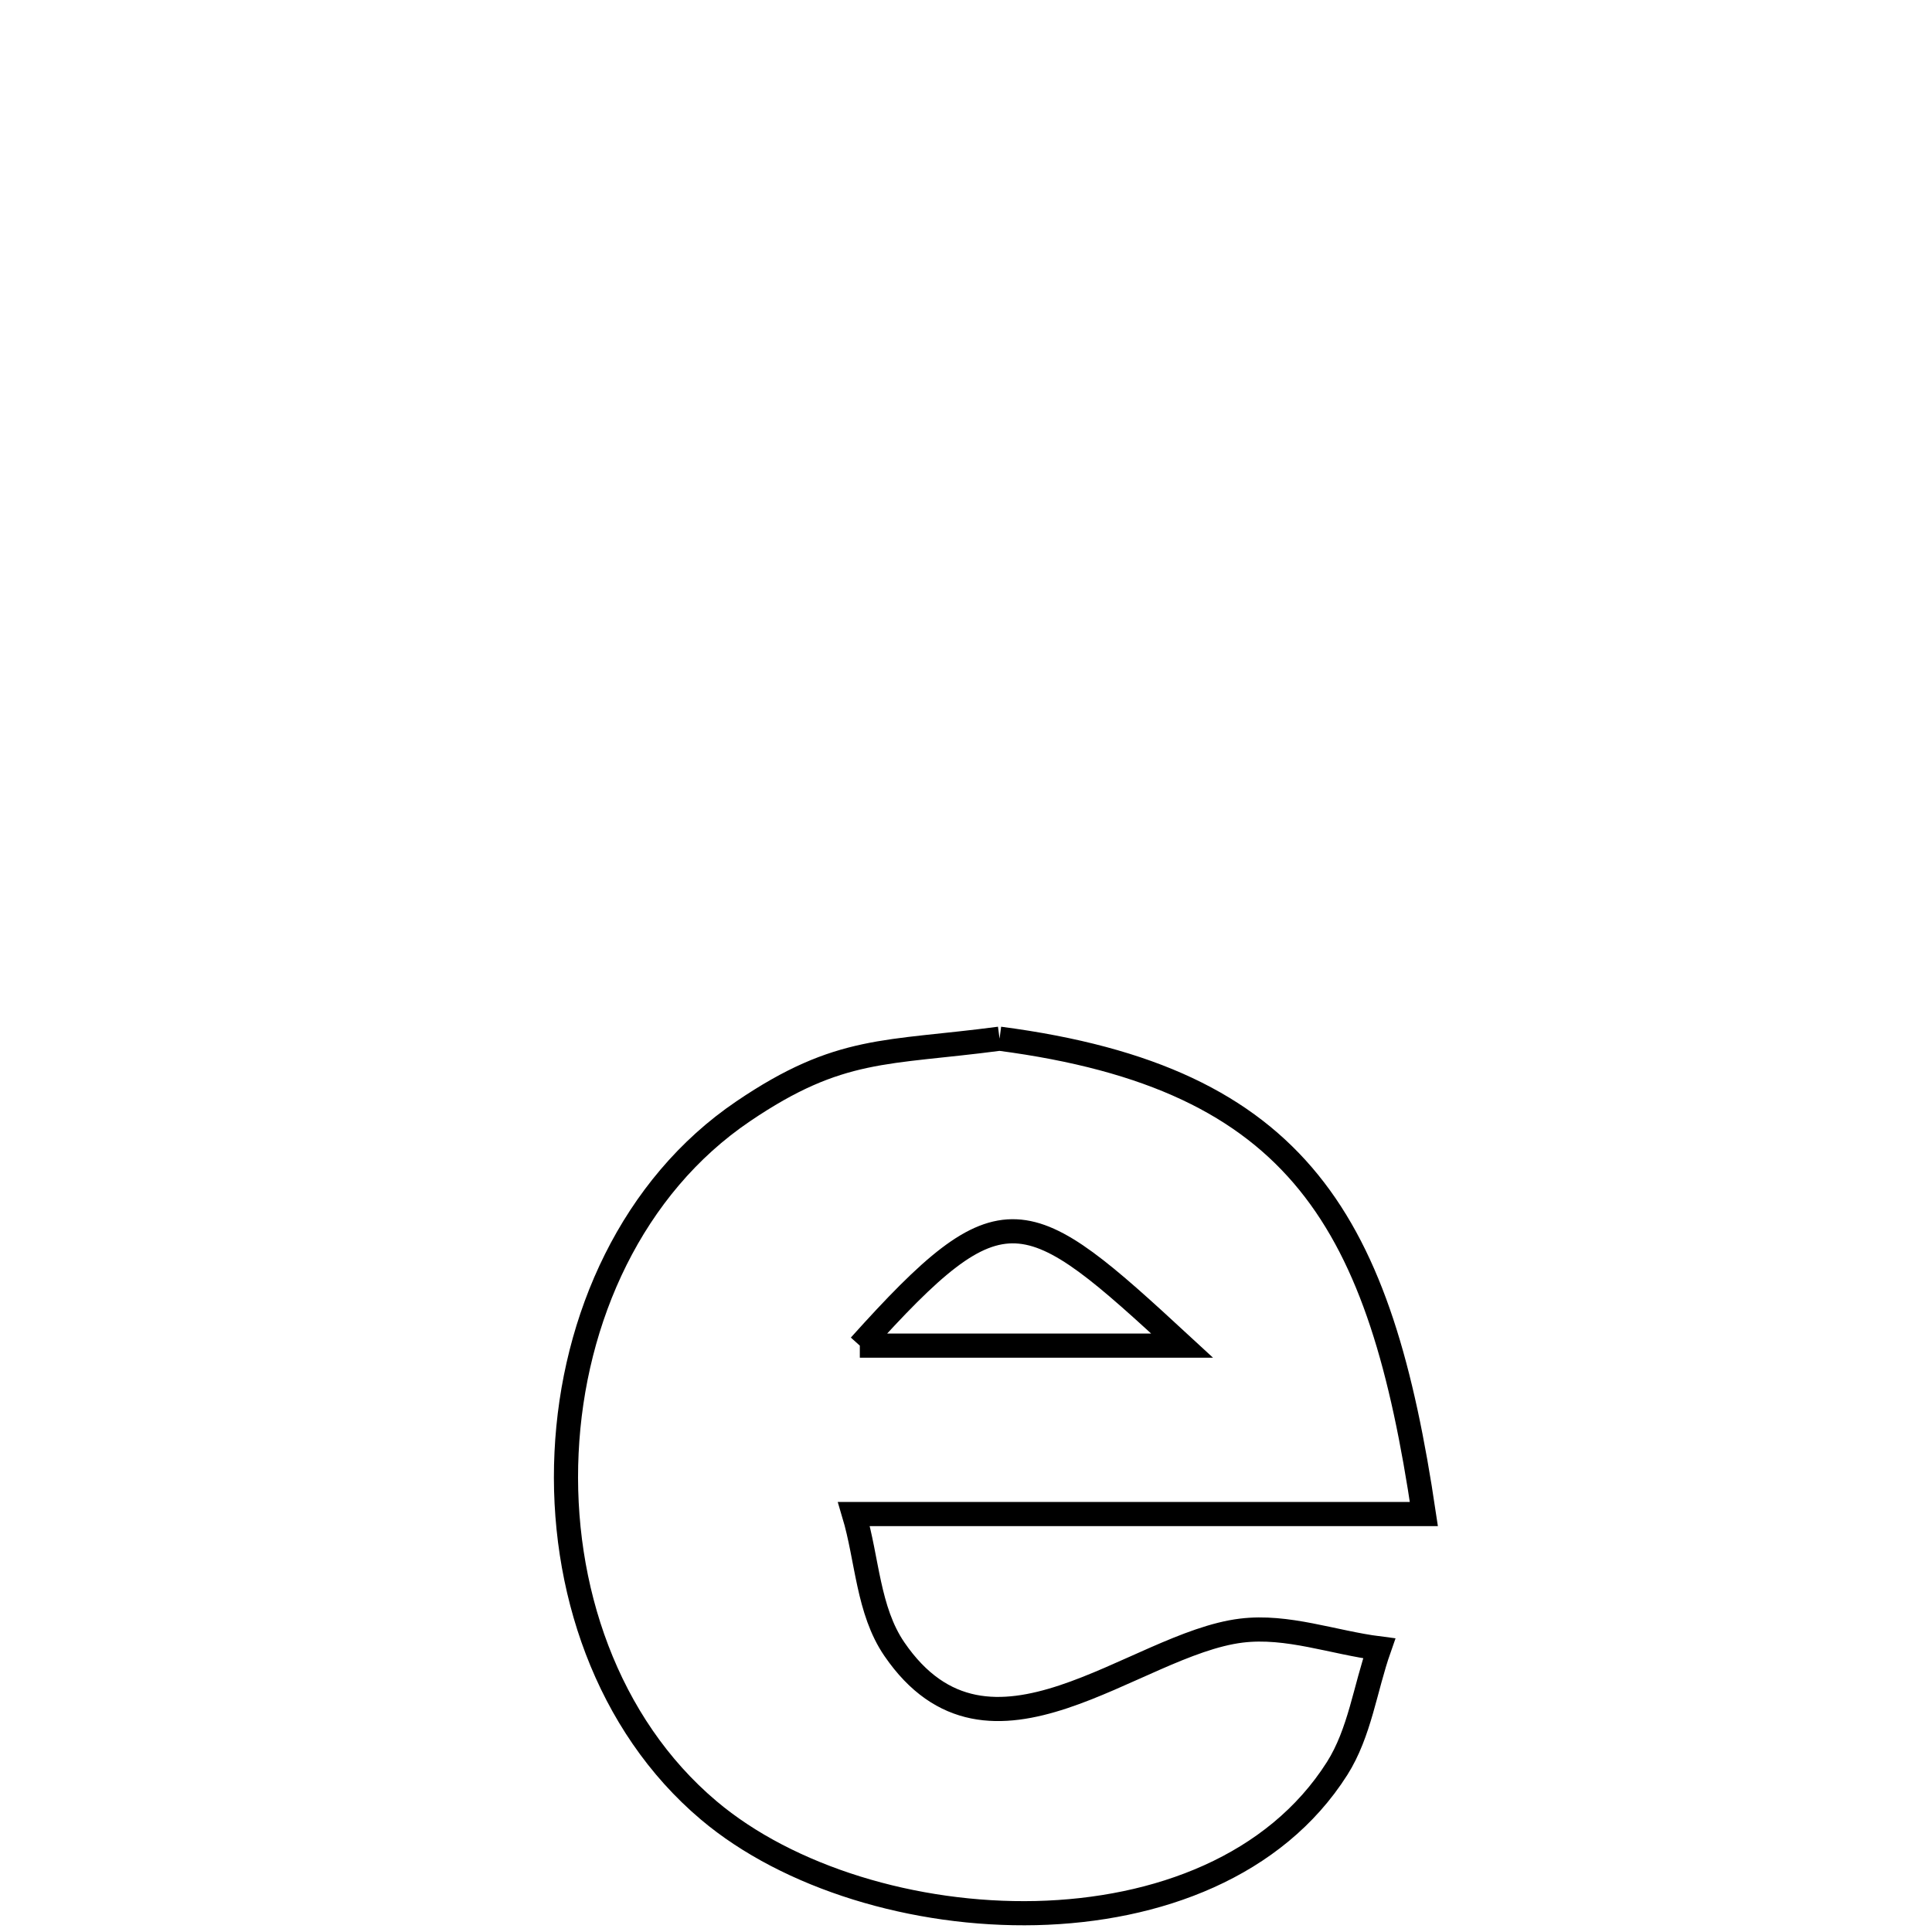 <svg xmlns="http://www.w3.org/2000/svg" viewBox="0.0 0.0 24.0 24.0" height="200px" width="200px"><path fill="none" stroke="black" stroke-width=".3" stroke-opacity="1.0"  filling="0" d="M12.417 12.903 L12.417 12.903 C14.293 13.149 15.476 13.724 16.258 14.689 C17.04 15.653 17.42 17.006 17.688 18.808 L17.688 18.808 C15.328 18.808 12.968 18.808 10.608 18.808 L10.608 18.808 C10.775 19.367 10.78 20.004 11.11 20.486 C12.29 22.21 14.088 20.419 15.421 20.256 C15.992 20.186 16.562 20.404 17.133 20.477 L17.133 20.477 C16.958 20.975 16.892 21.524 16.61 21.969 C15.84 23.182 14.382 23.729 12.871 23.765 C11.359 23.8 9.793 23.324 8.805 22.49 C7.539 21.422 6.958 19.716 7.038 18.045 C7.117 16.374 7.857 14.736 9.232 13.805 C10.434 12.99 11.005 13.09 12.417 12.903 L12.417 12.903"></path>
<path fill="none" stroke="black" stroke-width=".3" stroke-opacity="1.0"  filling="0" d="M10.681 16.716 L10.681 16.716 C12.015 16.716 13.35 16.716 14.685 16.716 L14.685 16.716 C12.736 14.917 12.466 14.729 10.681 16.716 L10.681 16.716"></path></svg>